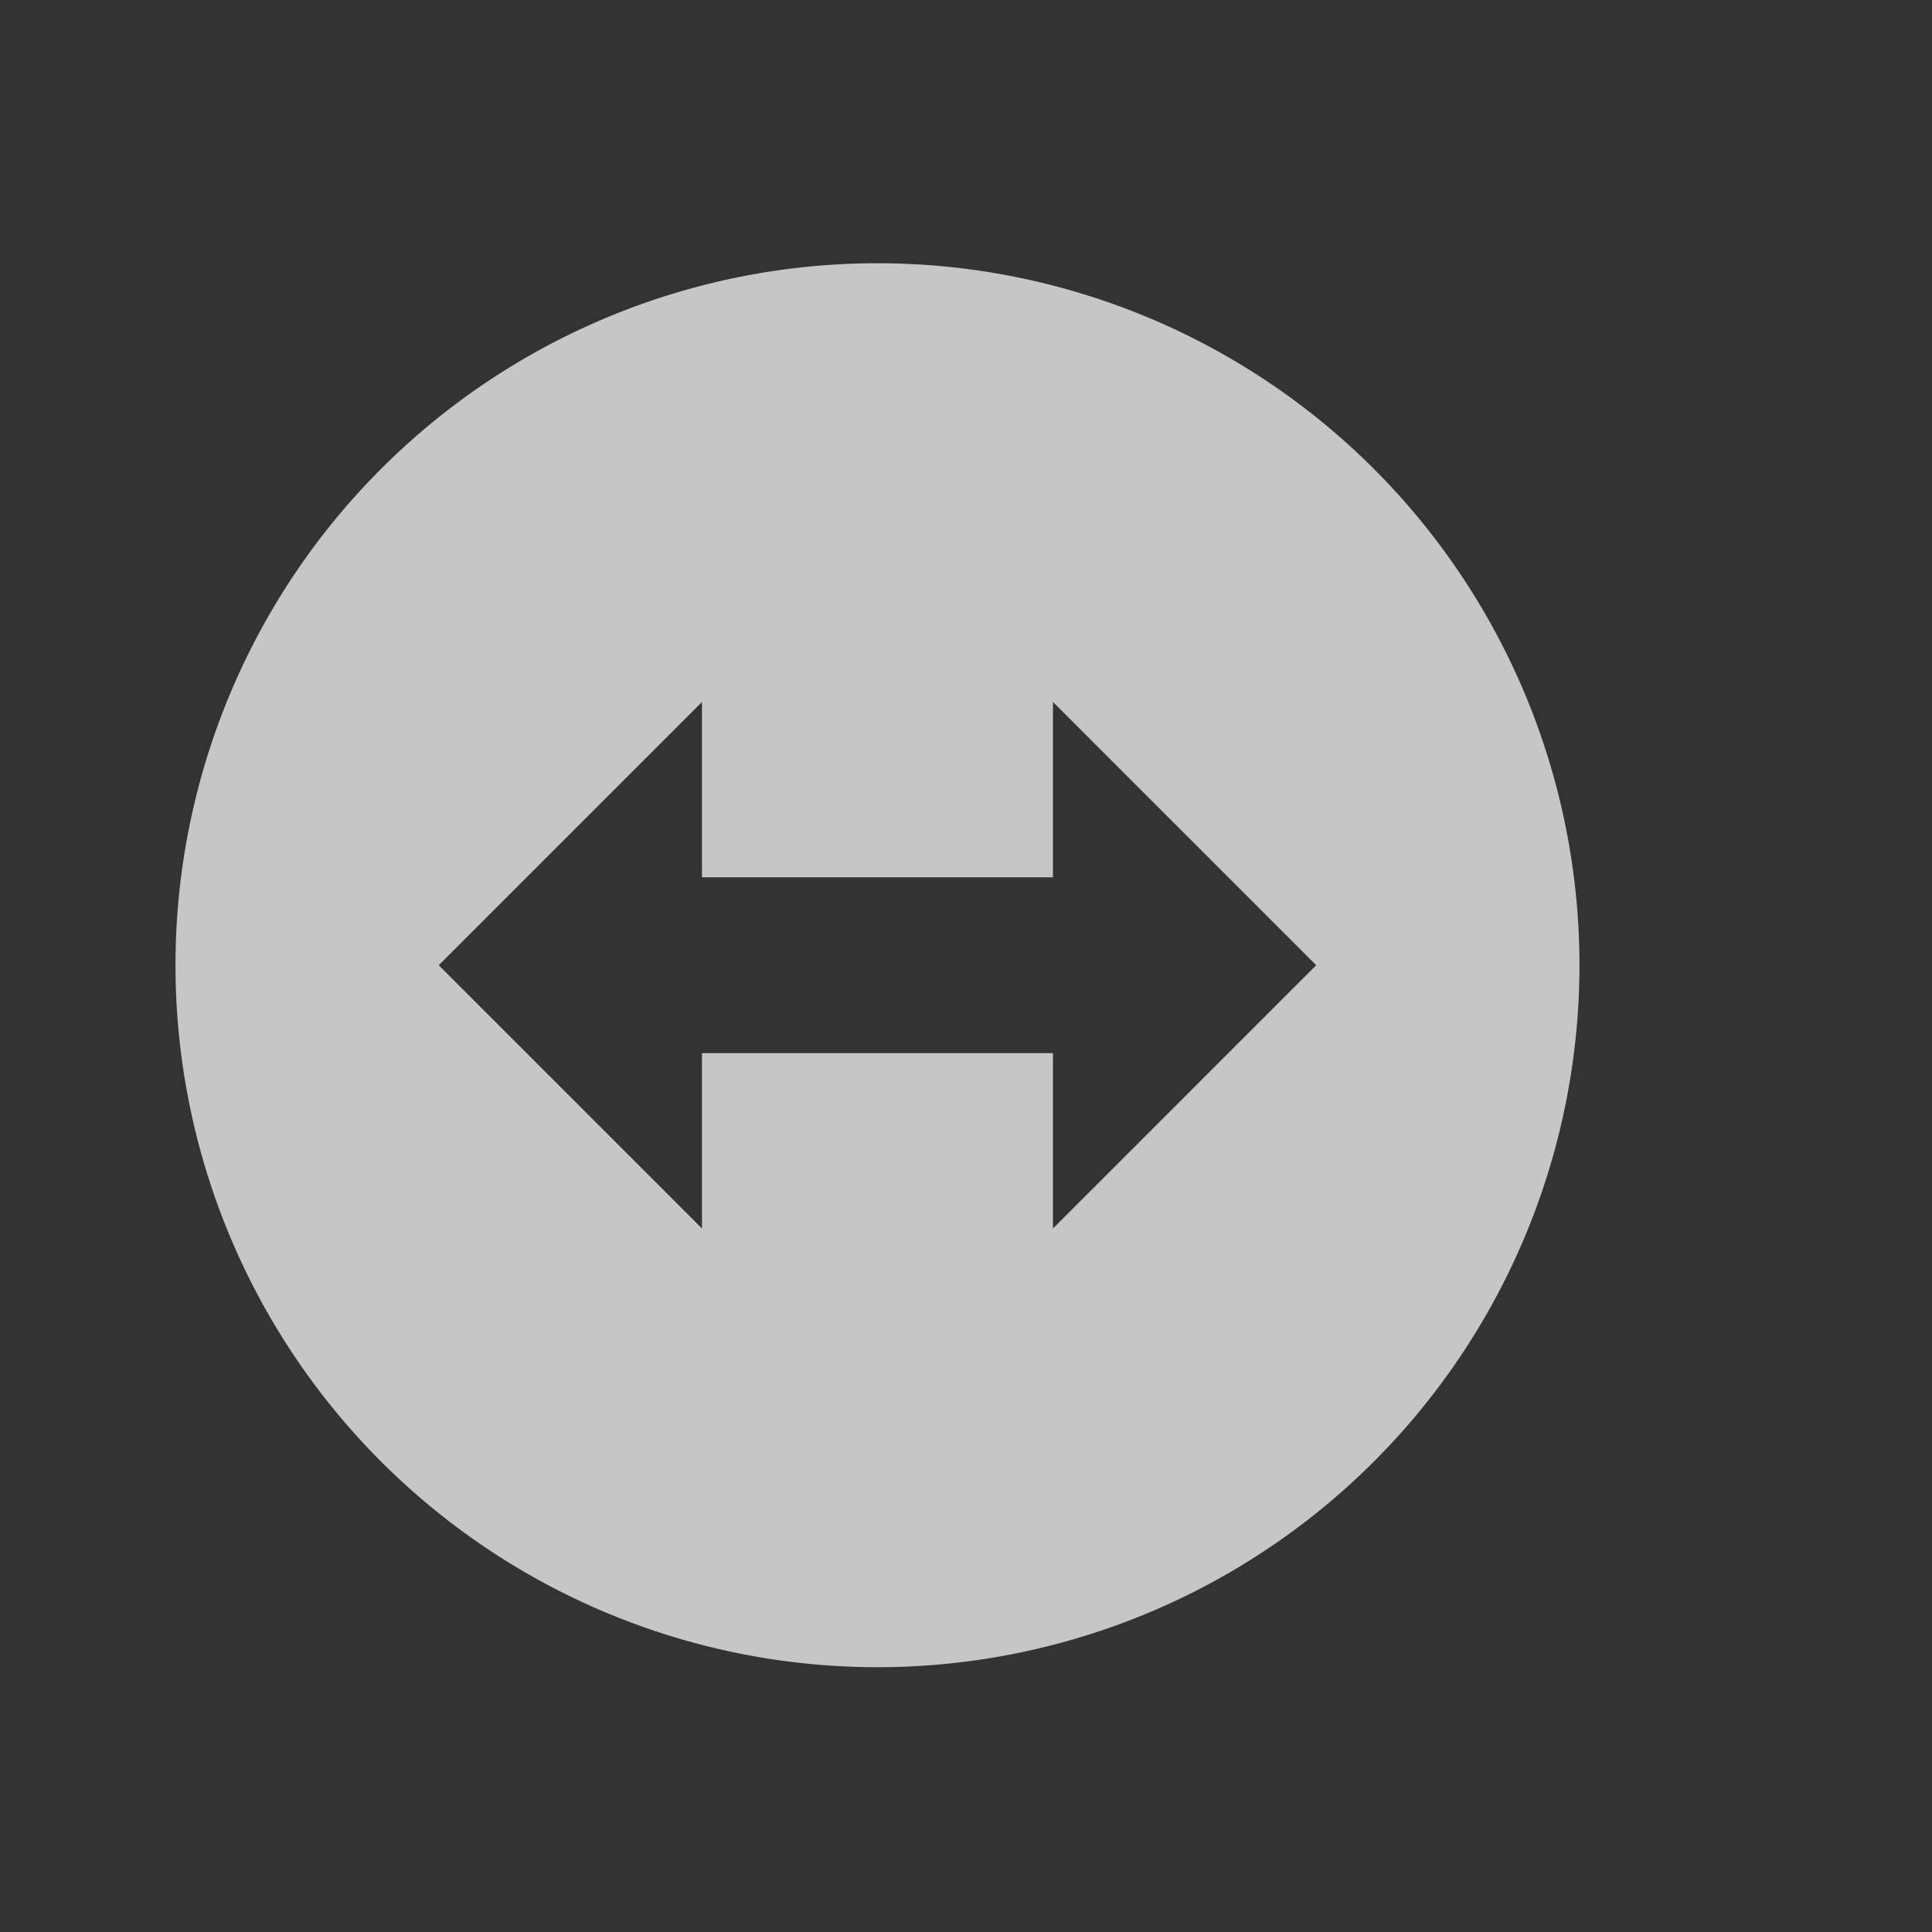 <?xml version="1.0" encoding="UTF-8" standalone="no"?>
<svg
   xmlns:dc="http://purl.org/dc/elements/1.1/"
   xmlns:cc="http://creativecommons.org/ns#"
   xmlns:rdf="http://www.w3.org/1999/02/22-rdf-syntax-ns#"
   xmlns:svg="http://www.w3.org/2000/svg"
   xmlns="http://www.w3.org/2000/svg"
   version="1.1"
   id="svg2"
   height="22"
   viewBox="0 0 6.209 6.209"
   width="22">
  <rect x="0" y="0" width="6.209" height="6.209" fill="#333333" stroke="none"/>
  <defs
     id="defs14" />
  <path
     id="path4144"
     transform="scale(0.282,0.282)"
     d="M 10 3 A 8 8 0 0 0 2 11 A 8 8 0 0 0 10 19 A 8 8 0 0 0 18 11 A 8 8 0 0 0 10 3 z M 8 8 L 8 9.998 L 12 9.998 L 12 8 L 15 11 L 12 14 L 12 12.002 L 8 12.002 L 8 14 L 5 11 L 8 8 z "
     style="opacity:0.72;fill:#ffffff;fill-opacity:1;stroke:none;stroke-width:2;stroke-linecap:round;stroke-linejoin:round;stroke-miterlimit:4;stroke-dasharray:none;stroke-opacity:1" />
  <g
     style="fill:#000000;fill-opacity:1"
     id="g6"
     transform="matrix(0.282,0,0,0.282,-7.157,-2.383)" />
  <g
     transform="matrix(0.282,0,0,0.282,-4.052,-2.383)"
     id="g4146"
     style="fill:none;fill-opacity:1">
    <path
       d="m 30.565,21.238 1.414,1.414 -1.793,1.793 5.172,0 0,2 -5.172,0 1.793,1.793 -1.414,1.414 -4.207,-4.207 z"
       style="opacity:1;fill:none;fill-opacity:1;fill-rule:nonzero;stroke:none"
       id="path4148" />
  </g>
  <g
     transform="matrix(0.282,0,0,0.282,-7.157,-2.383)"
     id="g4159"
     style="fill:none;fill-opacity:1;stroke:#5a0000;stroke-opacity:1;stroke-width:2;stroke-miterlimit:4;stroke-dasharray:none" />
</svg>
